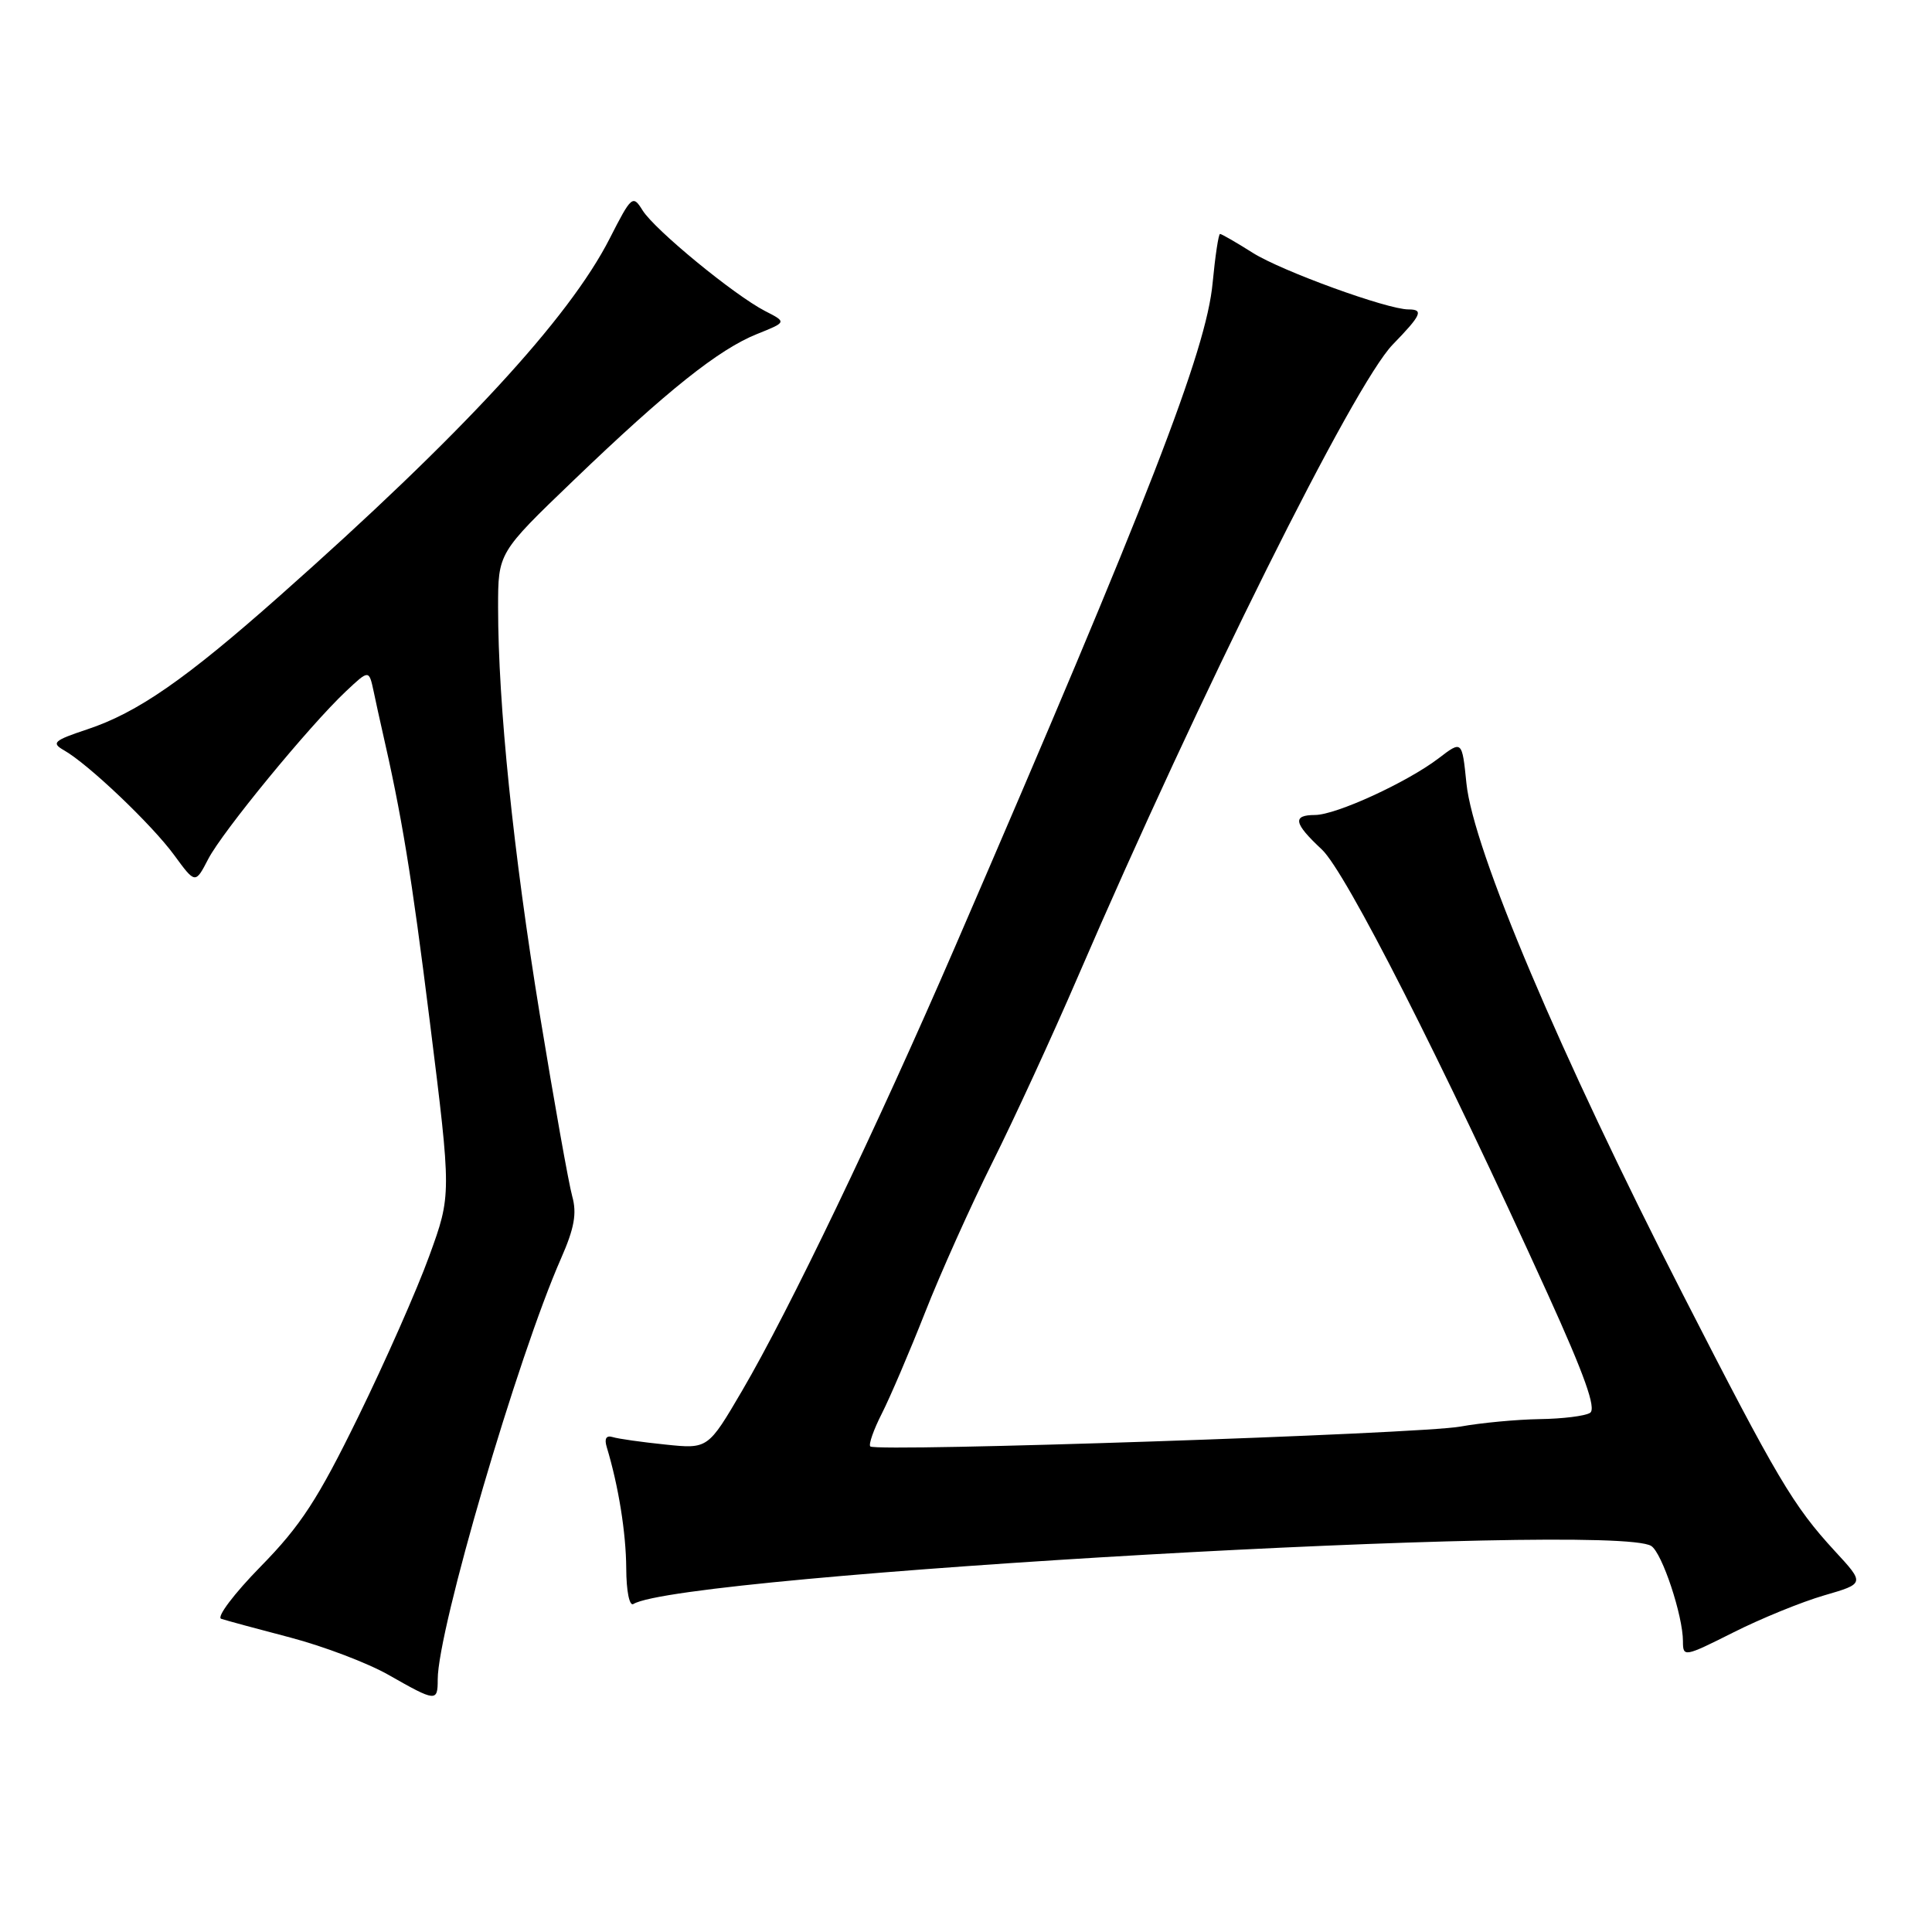 <?xml version="1.0" encoding="UTF-8" standalone="no"?>
<!DOCTYPE svg PUBLIC "-//W3C//DTD SVG 1.1//EN" "http://www.w3.org/Graphics/SVG/1.1/DTD/svg11.dtd" >
<svg xmlns="http://www.w3.org/2000/svg" xmlns:xlink="http://www.w3.org/1999/xlink" version="1.1" viewBox="0 0 256 256">
 <g >
 <path fill="currentColor"
d=" M 58.00 222.54 C 58.00 215.95 68.60 179.77 74.34 166.75 C 76.10 162.75 76.46 160.79 75.82 158.50 C 75.36 156.85 73.43 146.03 71.53 134.45 C 68.01 112.91 66.00 93.34 66.00 80.48 C 66.00 73.25 66.00 73.25 76.01 63.64 C 88.40 51.74 95.25 46.28 100.33 44.25 C 104.25 42.68 104.25 42.68 101.37 41.21 C 97.27 39.09 86.75 30.45 85.15 27.88 C 83.85 25.79 83.68 25.93 80.79 31.60 C 75.39 42.20 61.15 57.62 37.08 78.94 C 24.57 90.03 18.21 94.44 11.54 96.65 C 7.12 98.12 6.77 98.44 8.47 99.41 C 11.70 101.24 20.14 109.28 23.09 113.32 C 25.88 117.13 25.88 117.13 27.59 113.83 C 29.46 110.21 40.97 96.19 45.83 91.61 C 48.89 88.73 48.89 88.73 49.51 91.61 C 49.84 93.20 50.33 95.40 50.58 96.50 C 53.25 108.13 54.51 115.78 56.96 135.42 C 59.82 158.34 59.82 158.34 56.88 166.42 C 55.27 170.87 51.03 180.46 47.46 187.75 C 42.13 198.65 39.84 202.17 34.55 207.56 C 31.02 211.16 28.66 214.29 29.31 214.50 C 29.97 214.72 34.10 215.84 38.50 216.99 C 42.90 218.15 48.75 220.37 51.50 221.94 C 57.77 225.51 58.00 225.53 58.00 222.54 Z  M 241.70 211.40 C 247.10 209.83 247.10 209.83 243.13 205.53 C 237.61 199.53 235.51 195.99 222.95 171.44 C 206.69 139.67 195.20 112.54 194.31 103.80 C 193.73 98.10 193.73 98.10 190.61 100.49 C 186.43 103.67 177.04 107.98 174.25 107.99 C 171.21 108.00 171.42 109.08 175.15 112.56 C 178.32 115.53 191.03 140.53 205.09 171.48 C 209.96 182.20 211.55 186.67 210.69 187.21 C 210.04 187.63 207.03 188.00 204.00 188.04 C 200.97 188.09 196.25 188.53 193.50 189.03 C 188.13 190.01 116.09 192.43 115.32 191.66 C 115.07 191.40 115.76 189.44 116.85 187.30 C 117.94 185.15 120.51 179.15 122.56 173.95 C 124.60 168.75 128.63 159.78 131.51 154.00 C 134.40 148.22 139.47 137.20 142.79 129.50 C 159.06 91.80 179.39 50.96 184.55 45.65 C 188.34 41.75 188.68 41.00 186.63 41.00 C 183.81 41.00 169.84 35.92 166.01 33.51 C 163.83 32.13 161.87 31.00 161.66 31.00 C 161.46 31.00 161.02 33.92 160.68 37.48 C 159.85 46.46 152.19 66.18 126.53 125.50 C 116.15 149.49 104.56 173.65 98.35 184.25 C 93.81 192.00 93.81 192.00 88.16 191.41 C 85.05 191.09 81.91 190.65 81.18 190.42 C 80.33 190.16 80.05 190.62 80.40 191.76 C 81.96 196.92 82.95 203.10 82.98 207.81 C 82.99 210.81 83.40 212.87 83.93 212.54 C 90.26 208.63 213.66 201.59 218.80 204.85 C 220.24 205.77 223.00 214.08 223.00 217.49 C 223.00 219.60 223.18 219.57 229.65 216.32 C 233.31 214.47 238.74 212.26 241.70 211.40 Z "/>
</g>
</svg>